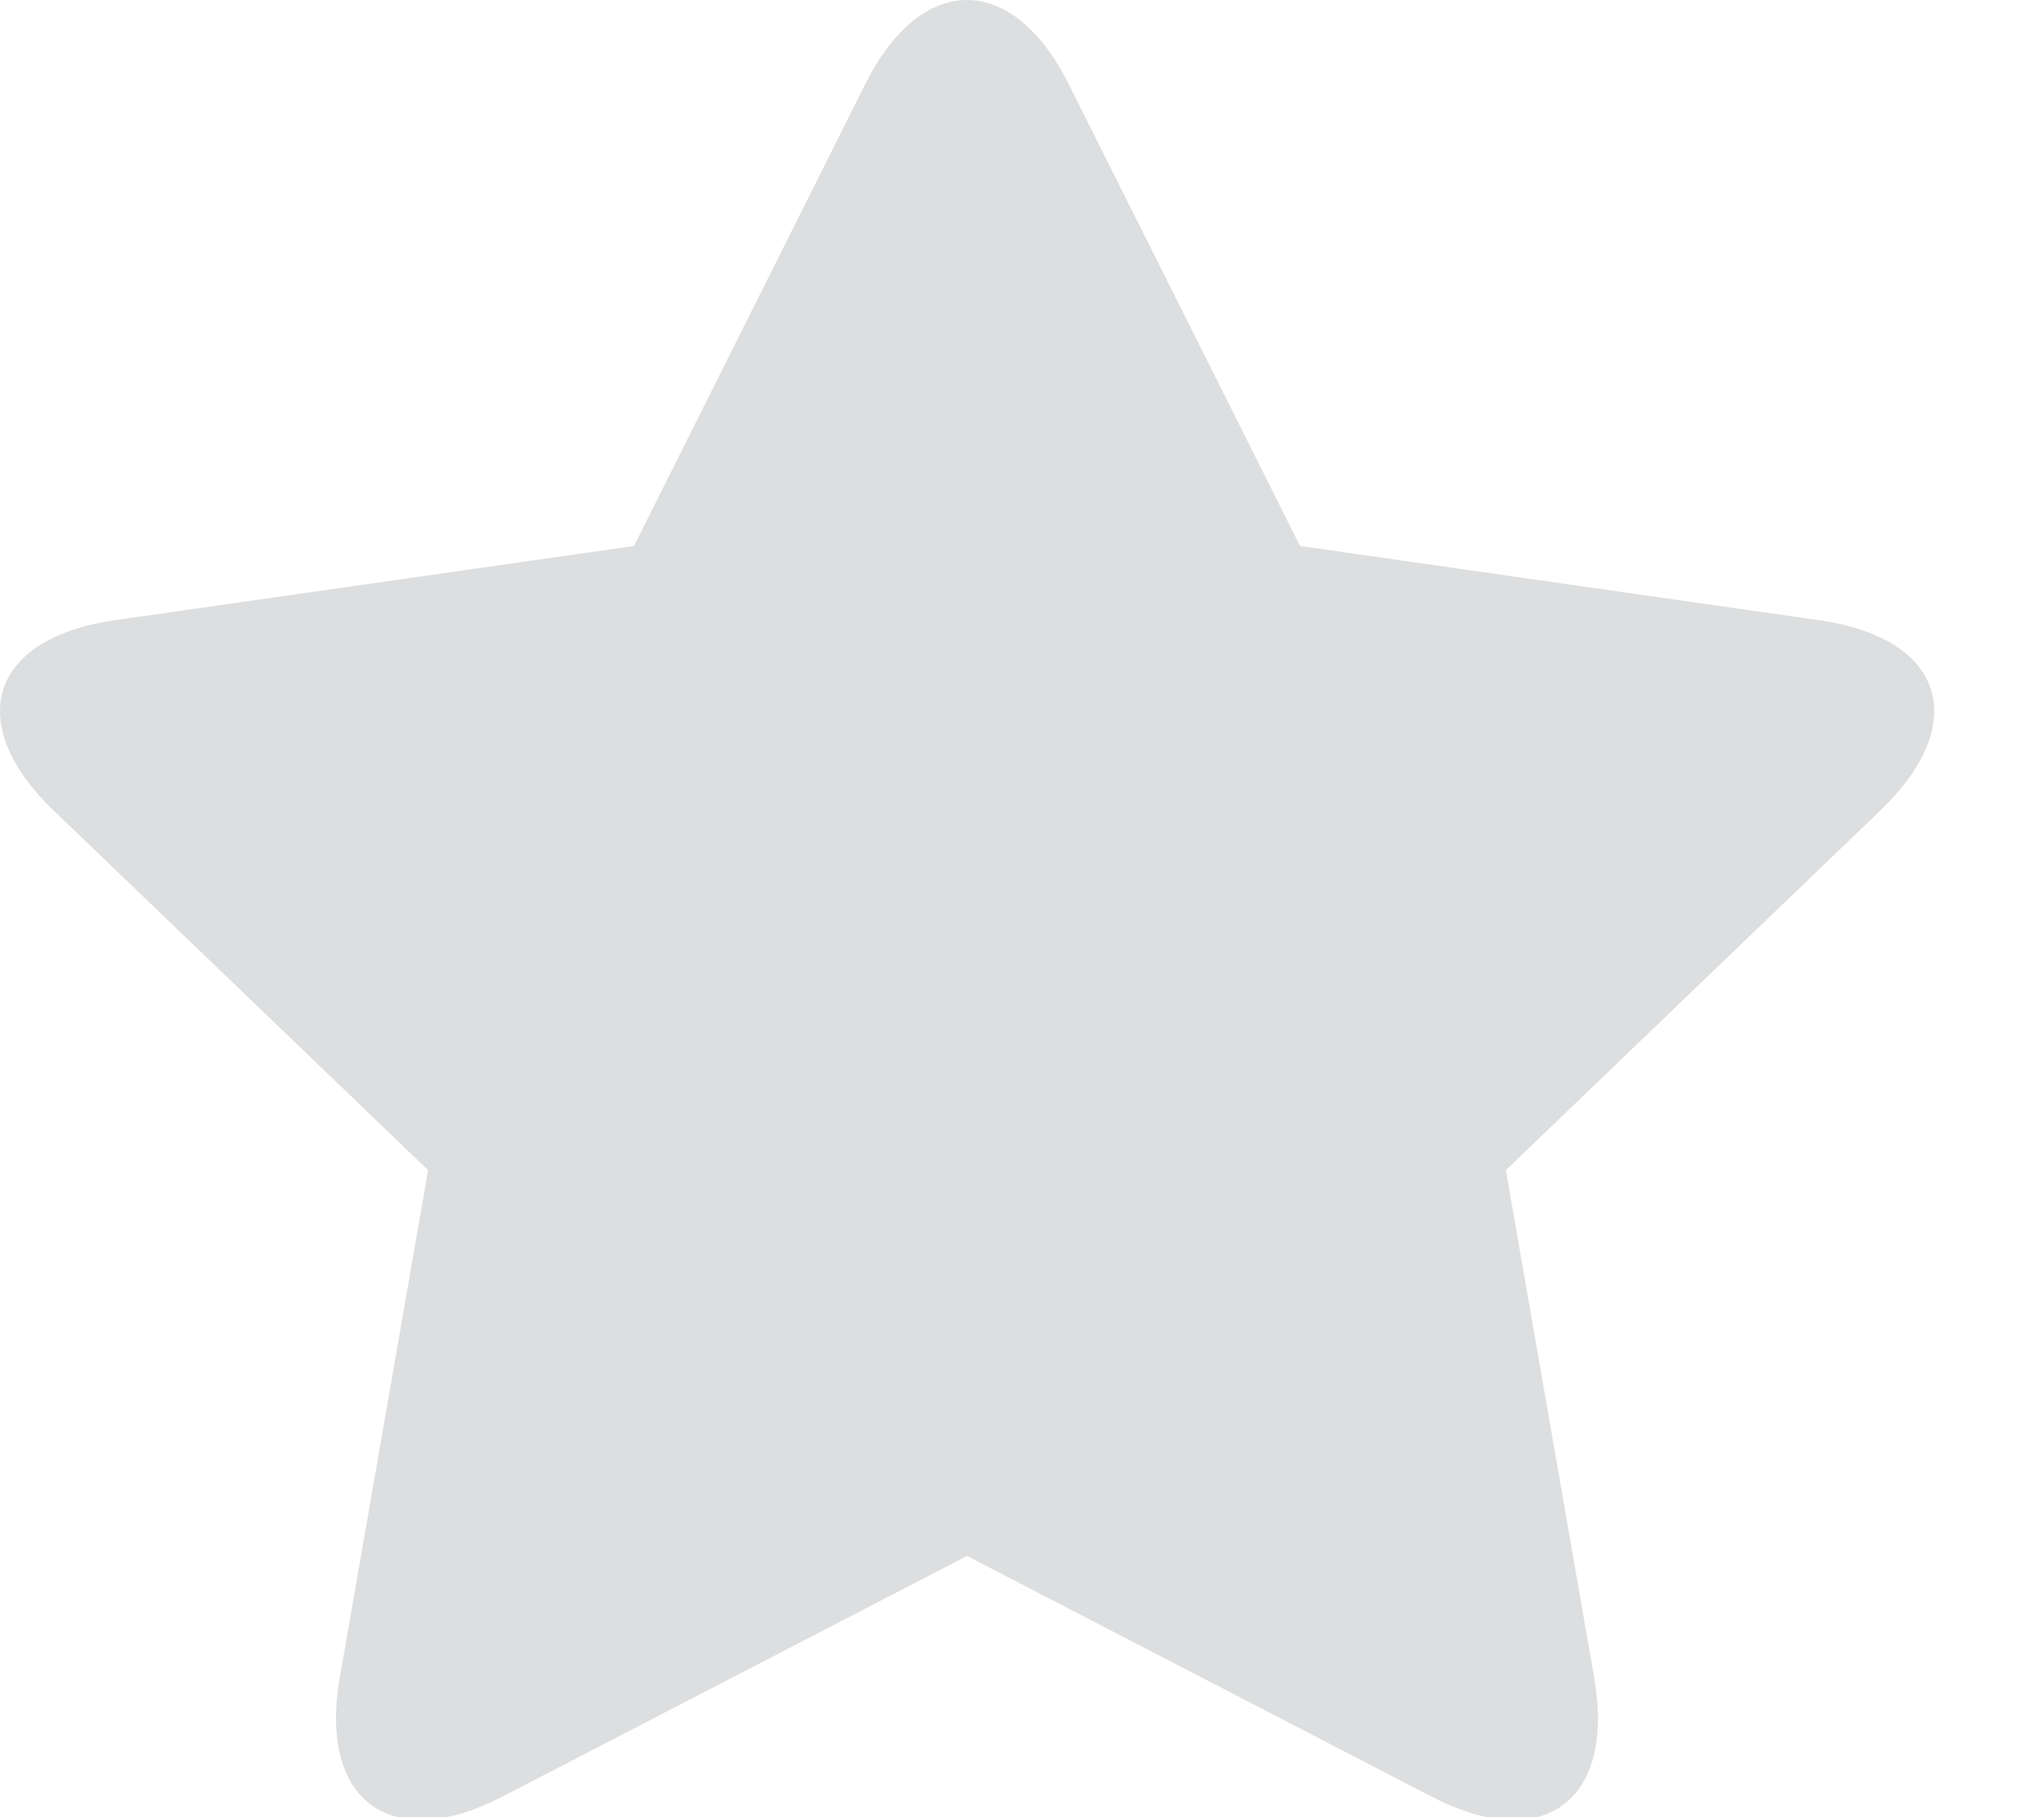 <?xml version="1.0" encoding="UTF-8" standalone="no"?>
<svg width="18px" height="16px" viewBox="0 0 18 16" version="1.1" xmlns="http://www.w3.org/2000/svg" xmlns:xlink="http://www.w3.org/1999/xlink">
    <!-- Generator: sketchtool 40.3 (33839) - http://www.bohemiancoding.com/sketch -->
    <title>B67B01B2-038B-4EBC-BBB6-4FF813DAAE0C</title>
    <desc>Created with sketchtool.</desc>
    <defs></defs>
    <g id="Page-1" stroke="none" stroke-width="1" fill="none" fill-rule="evenodd">
        <g id="icons" transform="translate(-312, -561)">
            <g id="stars" transform="translate(312, 561)">
                <path d="M8.516,13.7 L4.426,15.818 C3.445,16.327 2.803,15.857 2.992,14.773 L3.77,10.303 L0.474,7.138 C-0.326,6.369 -0.091,5.619 1.01,5.461 L5.583,4.807 L7.62,0.74 C8.114,-0.247 8.917,-0.246 9.411,0.74 L11.448,4.807 L16.021,5.461 C17.117,5.618 17.366,6.36 16.557,7.138 L13.261,10.303 L14.039,14.773 C14.228,15.858 13.59,16.329 12.605,15.818 L8.516,13.7 Z" id="Star" fill="#DDDEDF"></path>
            </g>
        </g>
    </g>
</svg>